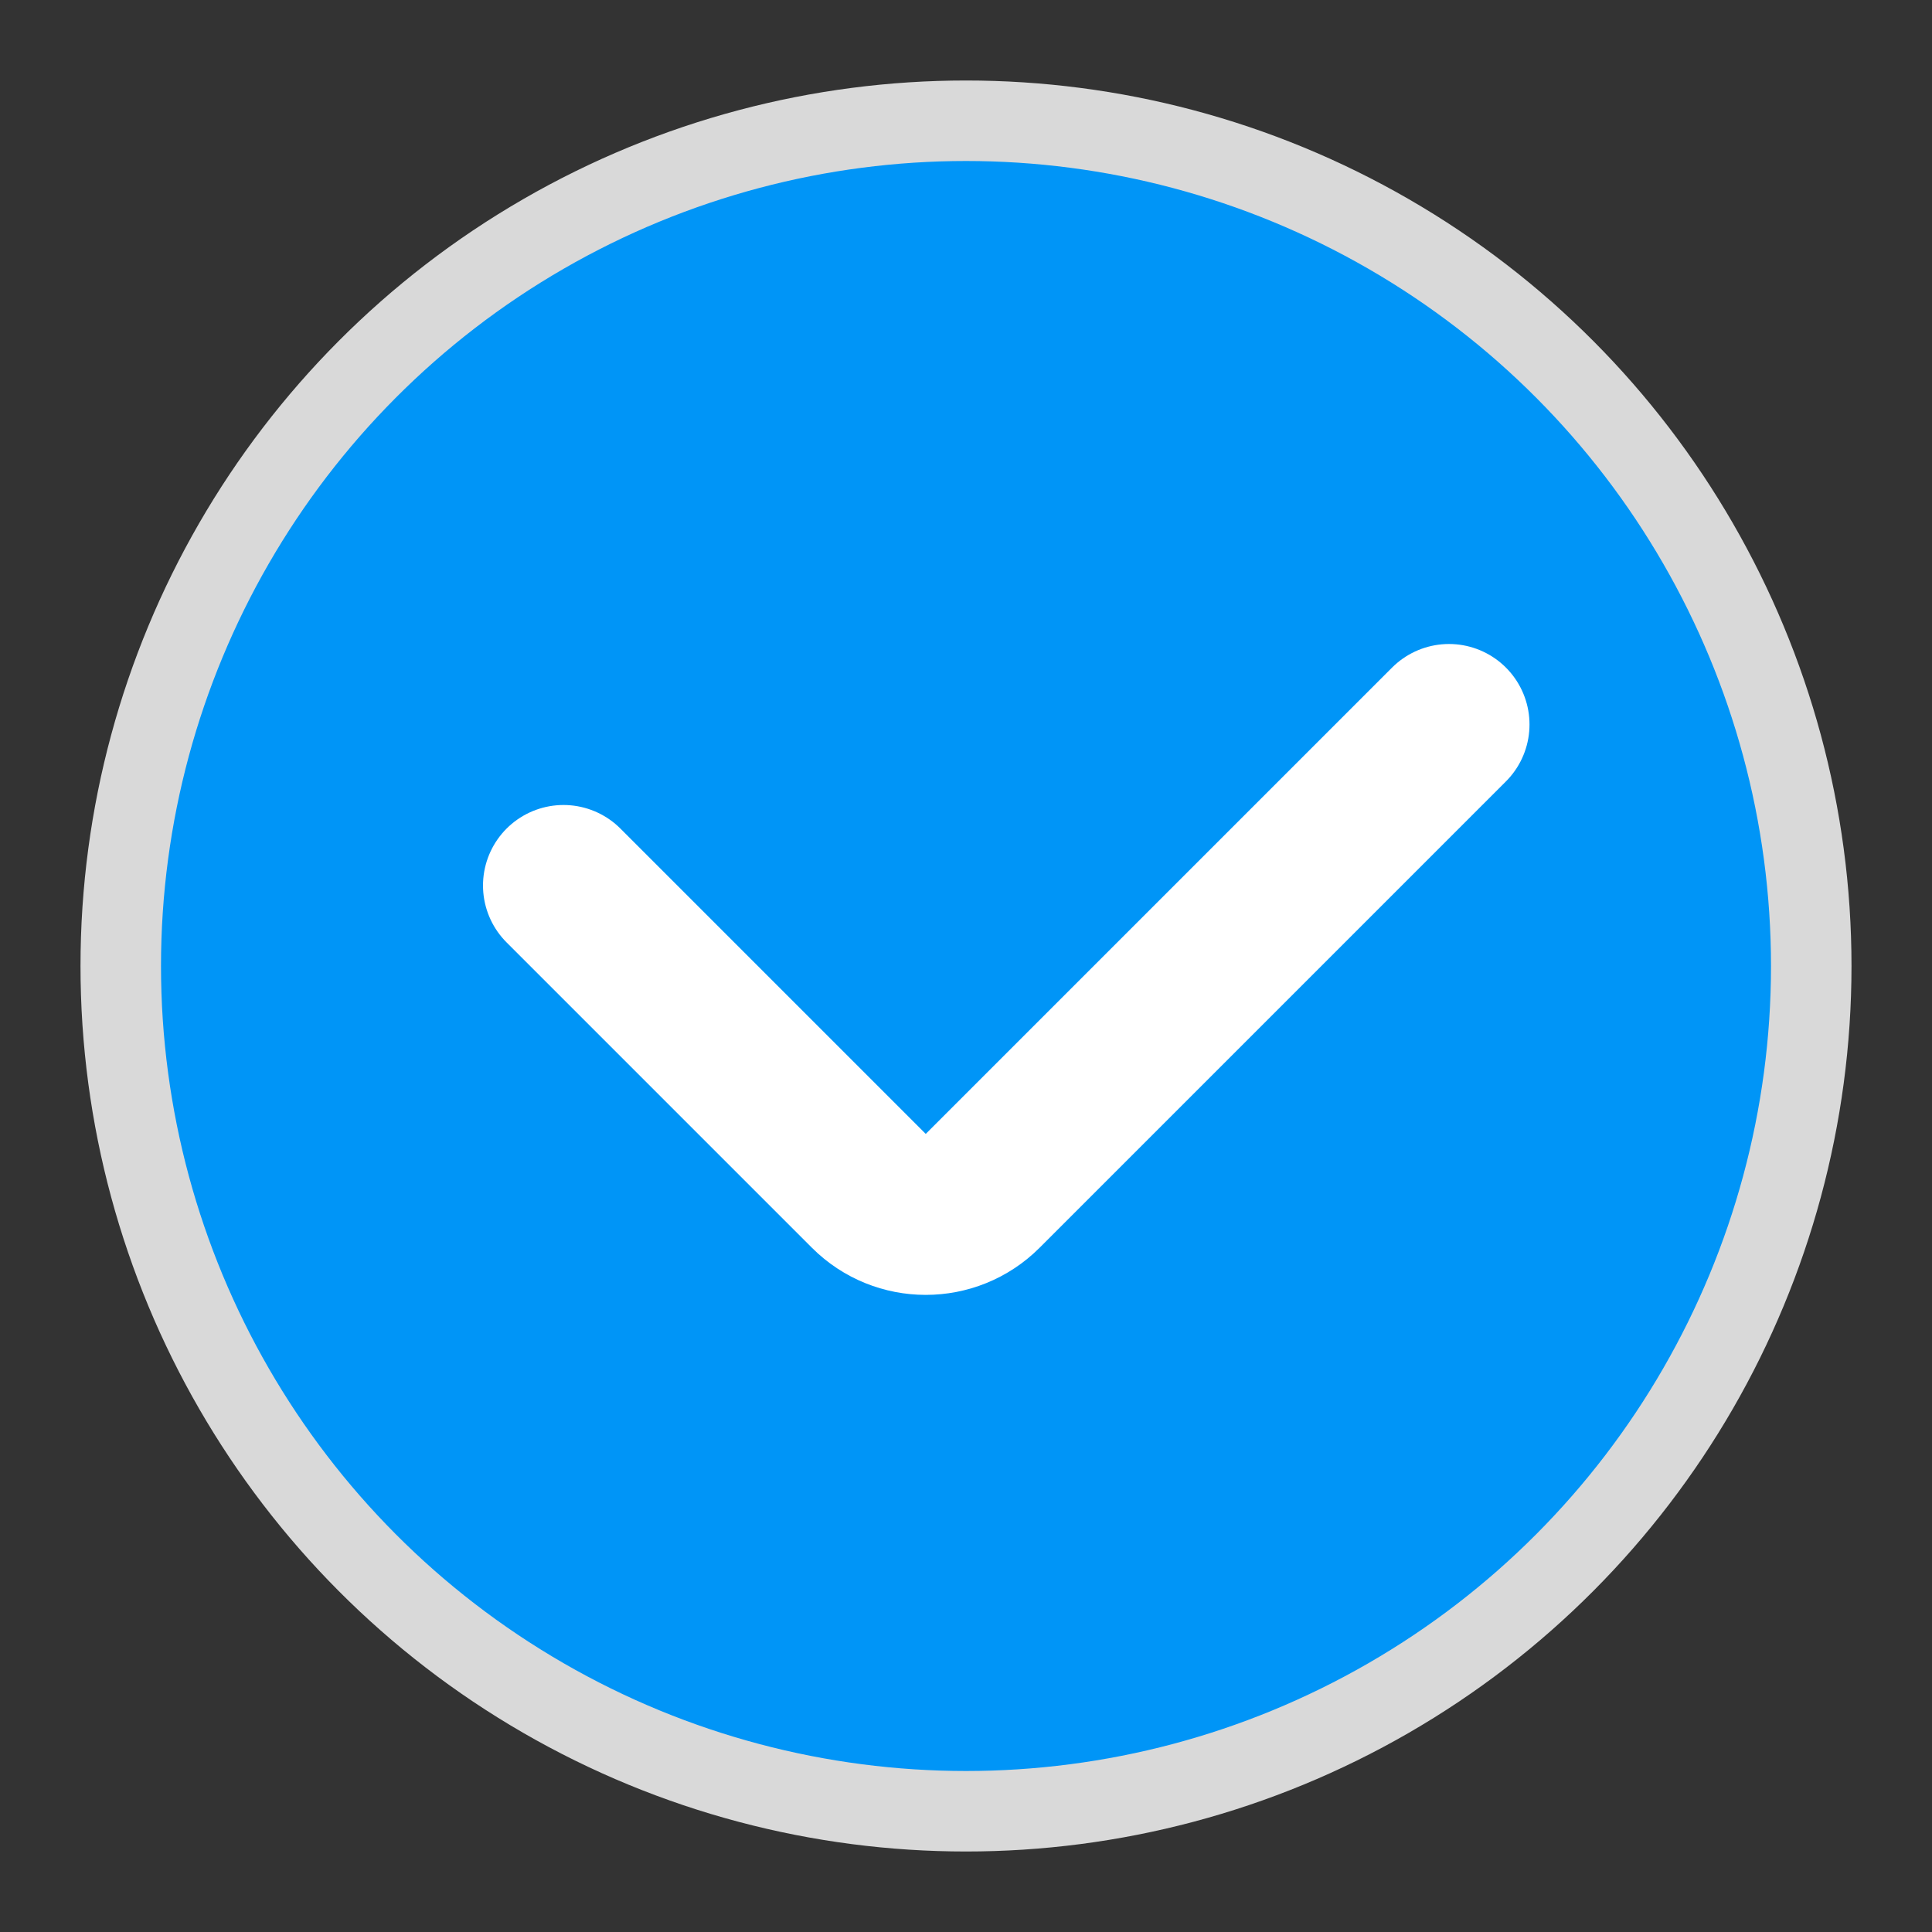 <svg width="24" height="24" viewBox="0 0 24 24" fill="none" xmlns="http://www.w3.org/2000/svg">
<rect x="0" y="0" width="24" height="24" fill="#333333" stroke="none"/>
<circle cx="12" cy="12" r="10.5" fill="#0095F7" stroke="#D9D9D9"/>
<path d="M7 11L10.793 14.793C11.183 15.183 11.817 15.183 12.207 14.793L18 9" stroke="white" stroke-width="2" stroke-linecap="round"/>
</svg>
